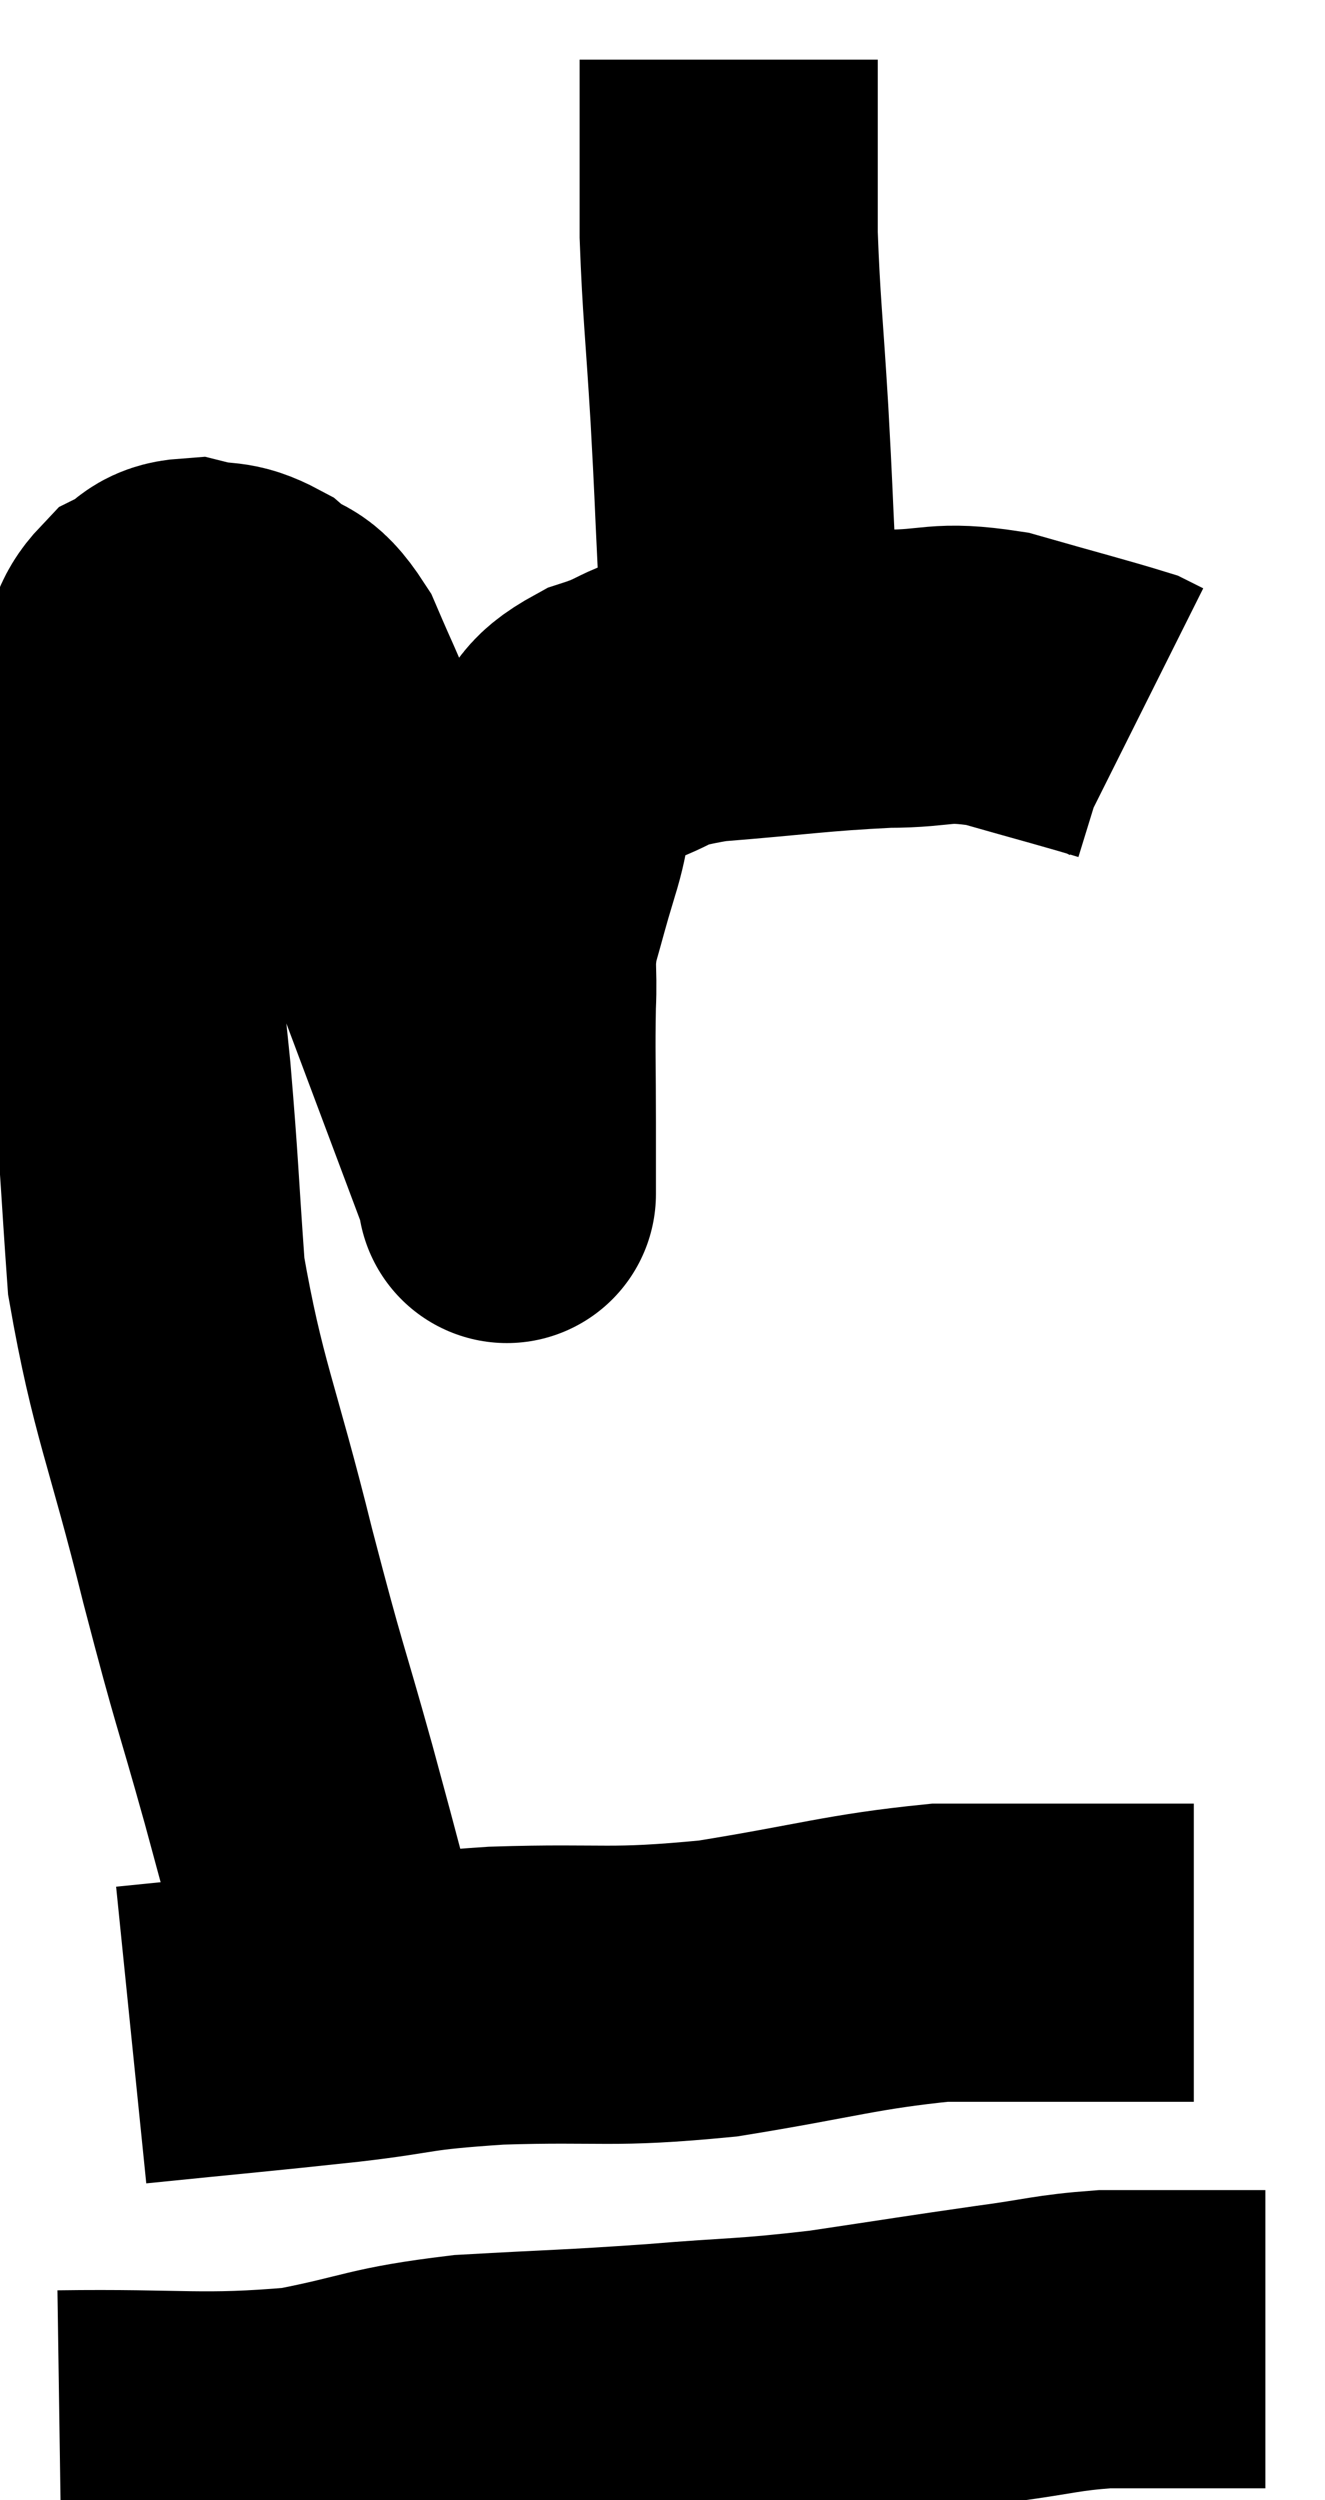 <svg xmlns="http://www.w3.org/2000/svg" viewBox="9.14 1.4 22.22 41.917" width="22.22" height="41.917"><path d="M 14.94 34.92 C 14.46 33.12, 14.475 33.135, 13.98 31.32 C 13.47 29.49, 13.515 29.79, 12.96 27.66 C 12.36 25.23, 12.12 24.855, 11.76 22.8 C 11.64 21.12, 11.655 21.045, 11.52 19.44 C 11.37 17.91, 11.295 17.685, 11.22 16.38 C 11.22 15.3, 11.22 15.12, 11.22 14.22 C 11.22 13.5, 11.115 13.35, 11.22 12.78 C 11.43 12.36, 11.355 12.24, 11.64 11.94 C 12 11.76, 11.94 11.61, 12.36 11.58 C 12.84 11.7, 12.87 11.58, 13.32 11.82 C 13.74 12.18, 13.77 11.94, 14.16 12.54 C 14.52 13.38, 14.37 12.99, 14.88 14.22 C 15.54 15.84, 15.69 16.17, 16.2 17.46 C 16.56 18.42, 16.56 18.42, 16.92 19.38 C 17.28 20.34, 17.46 20.82, 17.64 21.3 C 17.64 21.3, 17.64 21.3, 17.64 21.3 C 17.64 21.3, 17.64 21.57, 17.64 21.3 C 17.64 20.76, 17.64 20.985, 17.64 20.22 C 17.64 19.23, 17.625 19.05, 17.64 18.24 C 17.67 17.61, 17.595 17.61, 17.7 16.98 C 17.88 16.35, 17.865 16.365, 18.06 15.72 C 18.27 15.06, 18.165 14.94, 18.48 14.4 C 18.9 13.98, 18.69 13.905, 19.32 13.56 C 20.16 13.29, 19.83 13.215, 21 13.02 C 22.5 12.9, 22.785 12.84, 24 12.78 C 24.93 12.78, 24.87 12.63, 25.86 12.78 C 26.91 13.08, 27.375 13.2, 27.96 13.38 C 28.08 13.44, 28.14 13.47, 28.2 13.5 L 28.2 13.5" fill="none" stroke="black" stroke-width="5"></path><path d="M 22.02 12.96 C 21.84 11.88, 21.78 11.955, 21.66 10.8 C 21.6 9.57, 21.615 9.705, 21.54 8.34 C 21.45 6.84, 21.405 6.555, 21.36 5.34 C 21.36 4.41, 21.36 4.185, 21.36 3.48 C 21.36 3, 21.36 2.79, 21.36 2.52 C 21.36 2.46, 21.36 2.43, 21.36 2.4 C 21.36 2.4, 21.36 2.4, 21.36 2.4 L 21.36 2.4" fill="none" stroke="black" stroke-width="5"></path><path d="M 11.34 35.52 C 13.11 35.34, 13.35 35.325, 14.88 35.16 C 16.17 35.01, 15.885 34.965, 17.46 34.86 C 19.32 34.8, 19.32 34.92, 21.18 34.74 C 23.04 34.44, 23.415 34.29, 24.9 34.14 C 26.01 34.14, 26.25 34.14, 27.12 34.14 C 27.75 34.14, 27.87 34.14, 28.38 34.14 L 29.16 34.14" fill="none" stroke="black" stroke-width="5"></path><path d="M 10.14 42.3 C 12.18 42.27, 12.51 42.39, 14.22 42.24 C 15.6 41.97, 15.495 41.88, 16.98 41.7 C 18.57 41.61, 18.645 41.625, 20.16 41.52 C 21.6 41.4, 21.615 41.445, 23.04 41.28 C 24.45 41.07, 24.705 41.025, 25.86 40.86 C 26.76 40.74, 26.85 40.68, 27.66 40.62 C 28.38 40.62, 28.425 40.62, 29.1 40.62 L 30.36 40.62" fill="none" stroke="black" stroke-width="5"></path></svg>